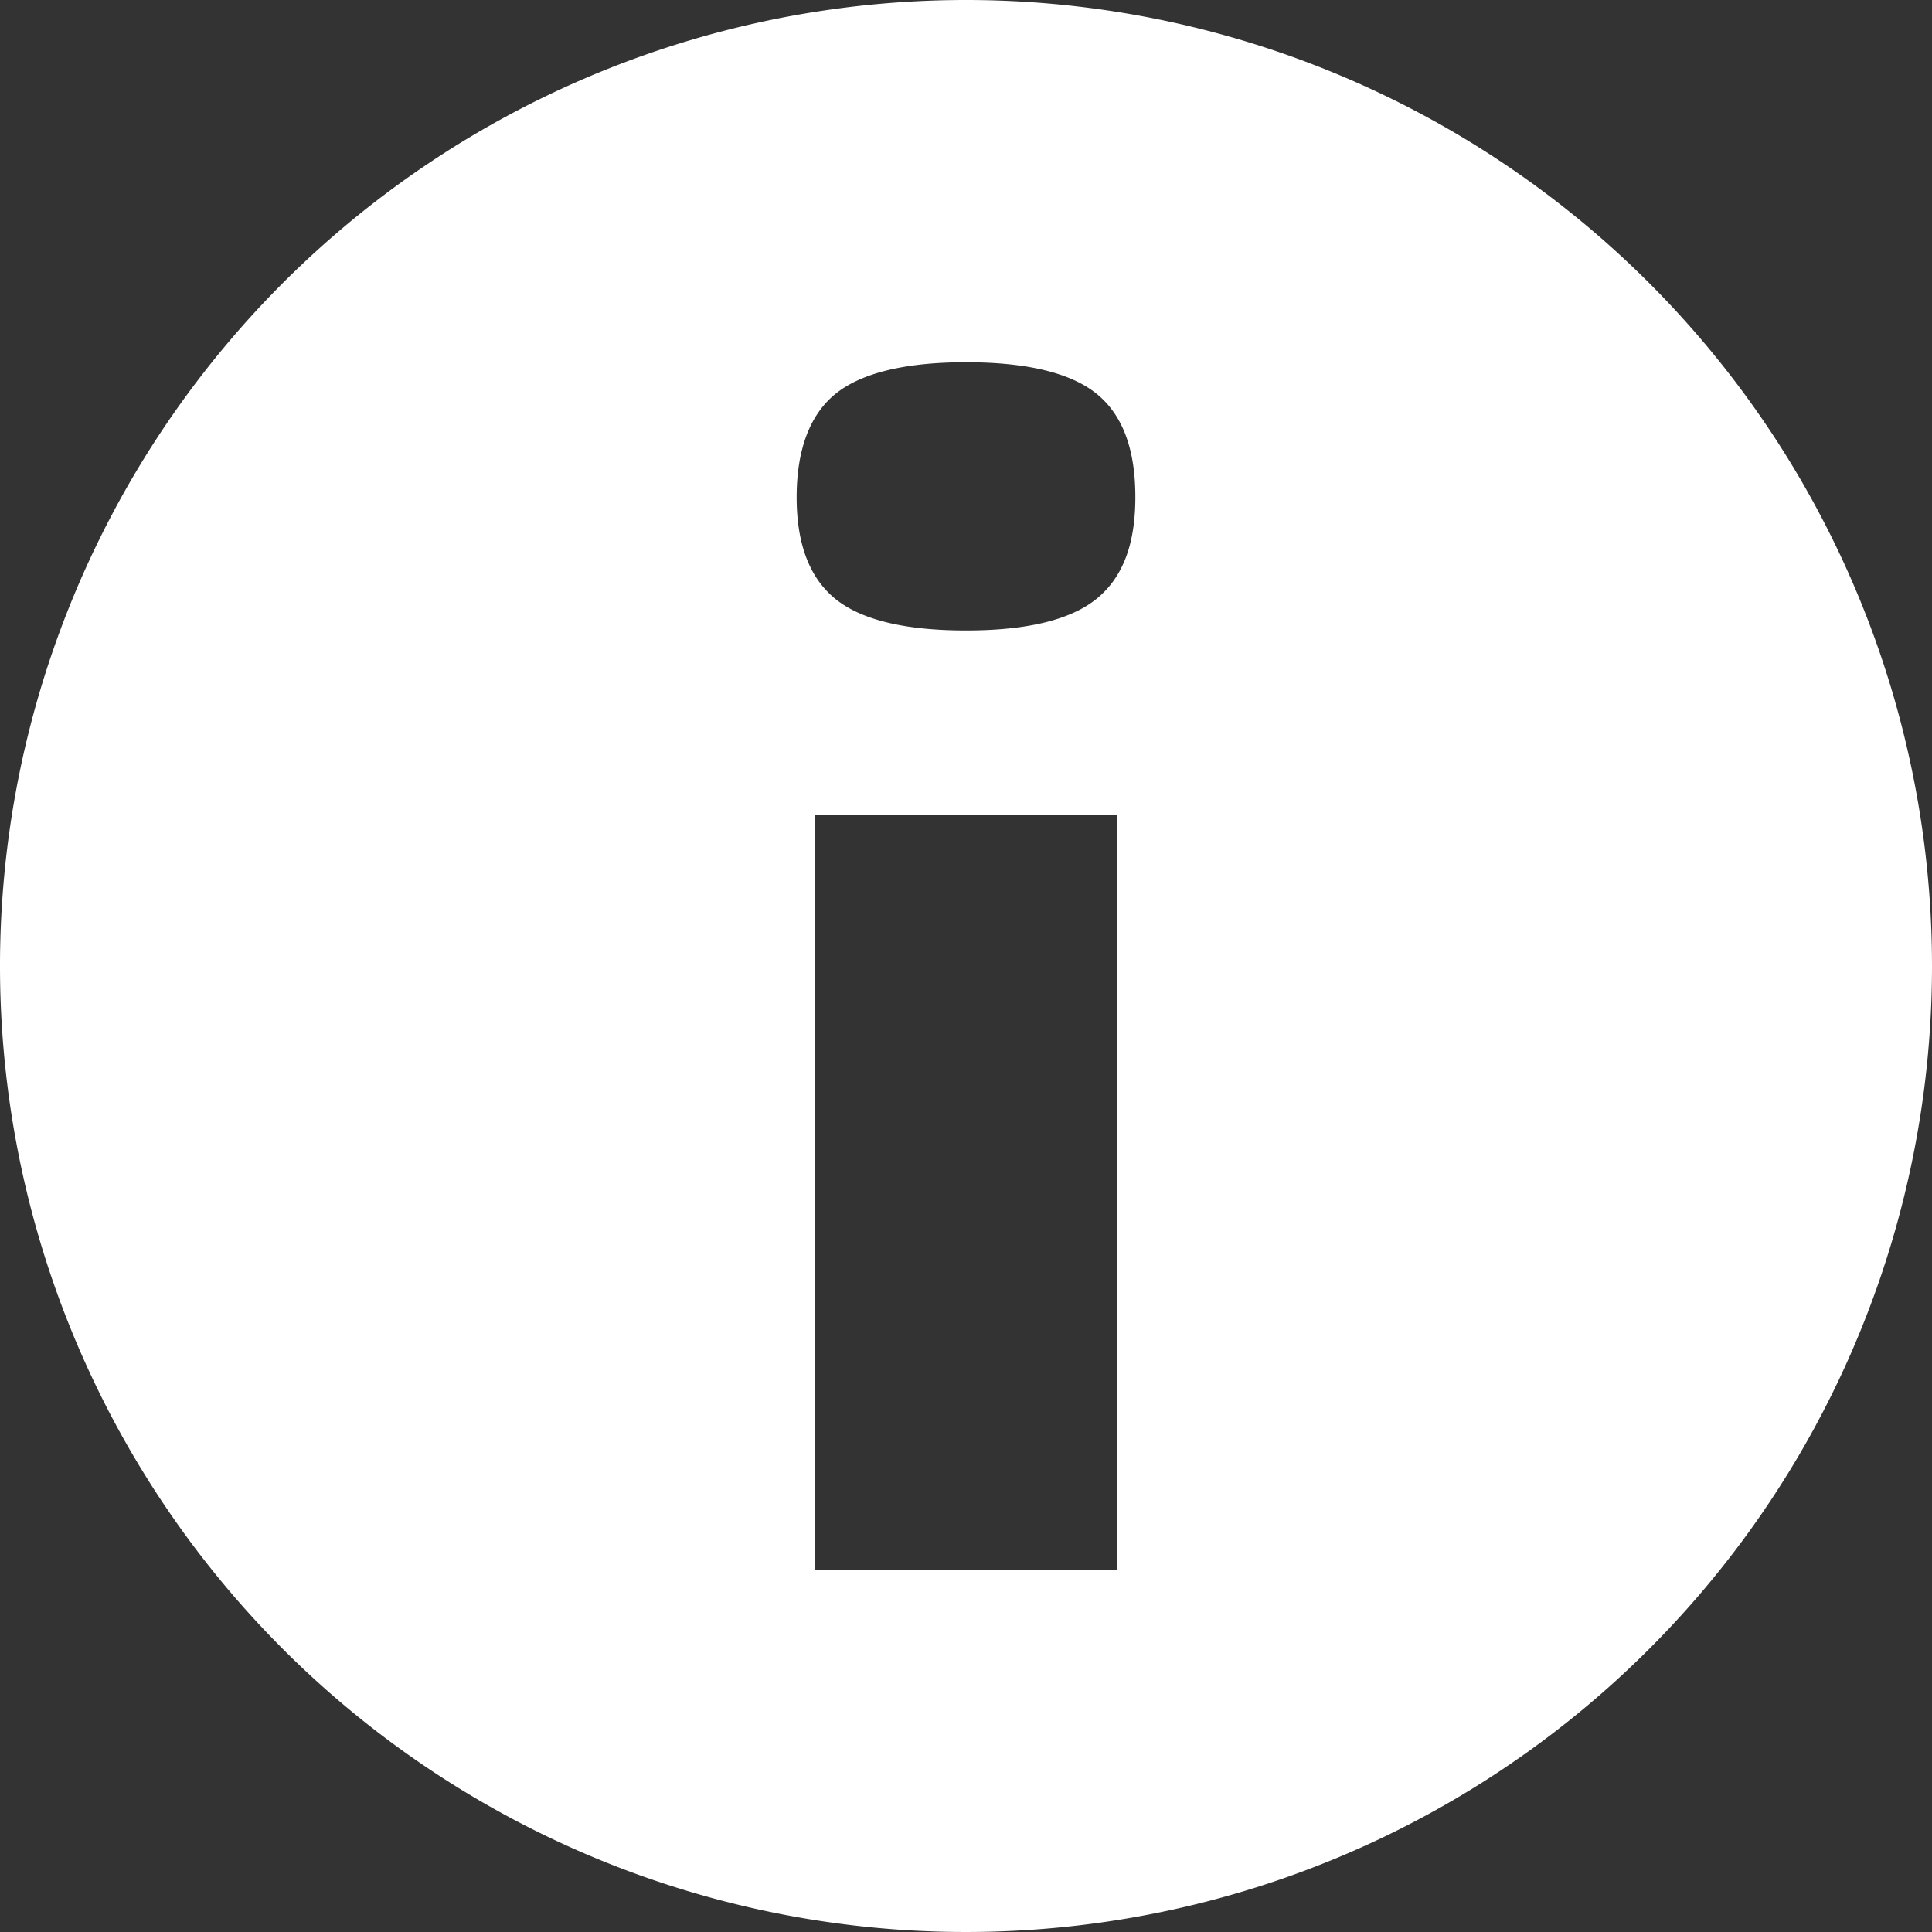 <svg xmlns="http://www.w3.org/2000/svg" viewBox="0 0 128 128"><rect x="0" y="0" width="128" height="128" fill="#333333" stroke="none"/><path data-name="info" d="M64 0a64 64 0 1064 64A64 64 0 0064 0zm10 104H54V54h20zm-1.36-64.32q-2.59 2.09-8.64 2.09t-8.64-2.08c-1.72-1.39-2.58-3.64-2.58-6.75s.86-5.46 2.58-6.85S60 24 64 24s6.91.69 8.64 2.08 2.58 3.67 2.58 6.85-.86 5.36-2.58 6.75z" fill="#fff"/></svg>